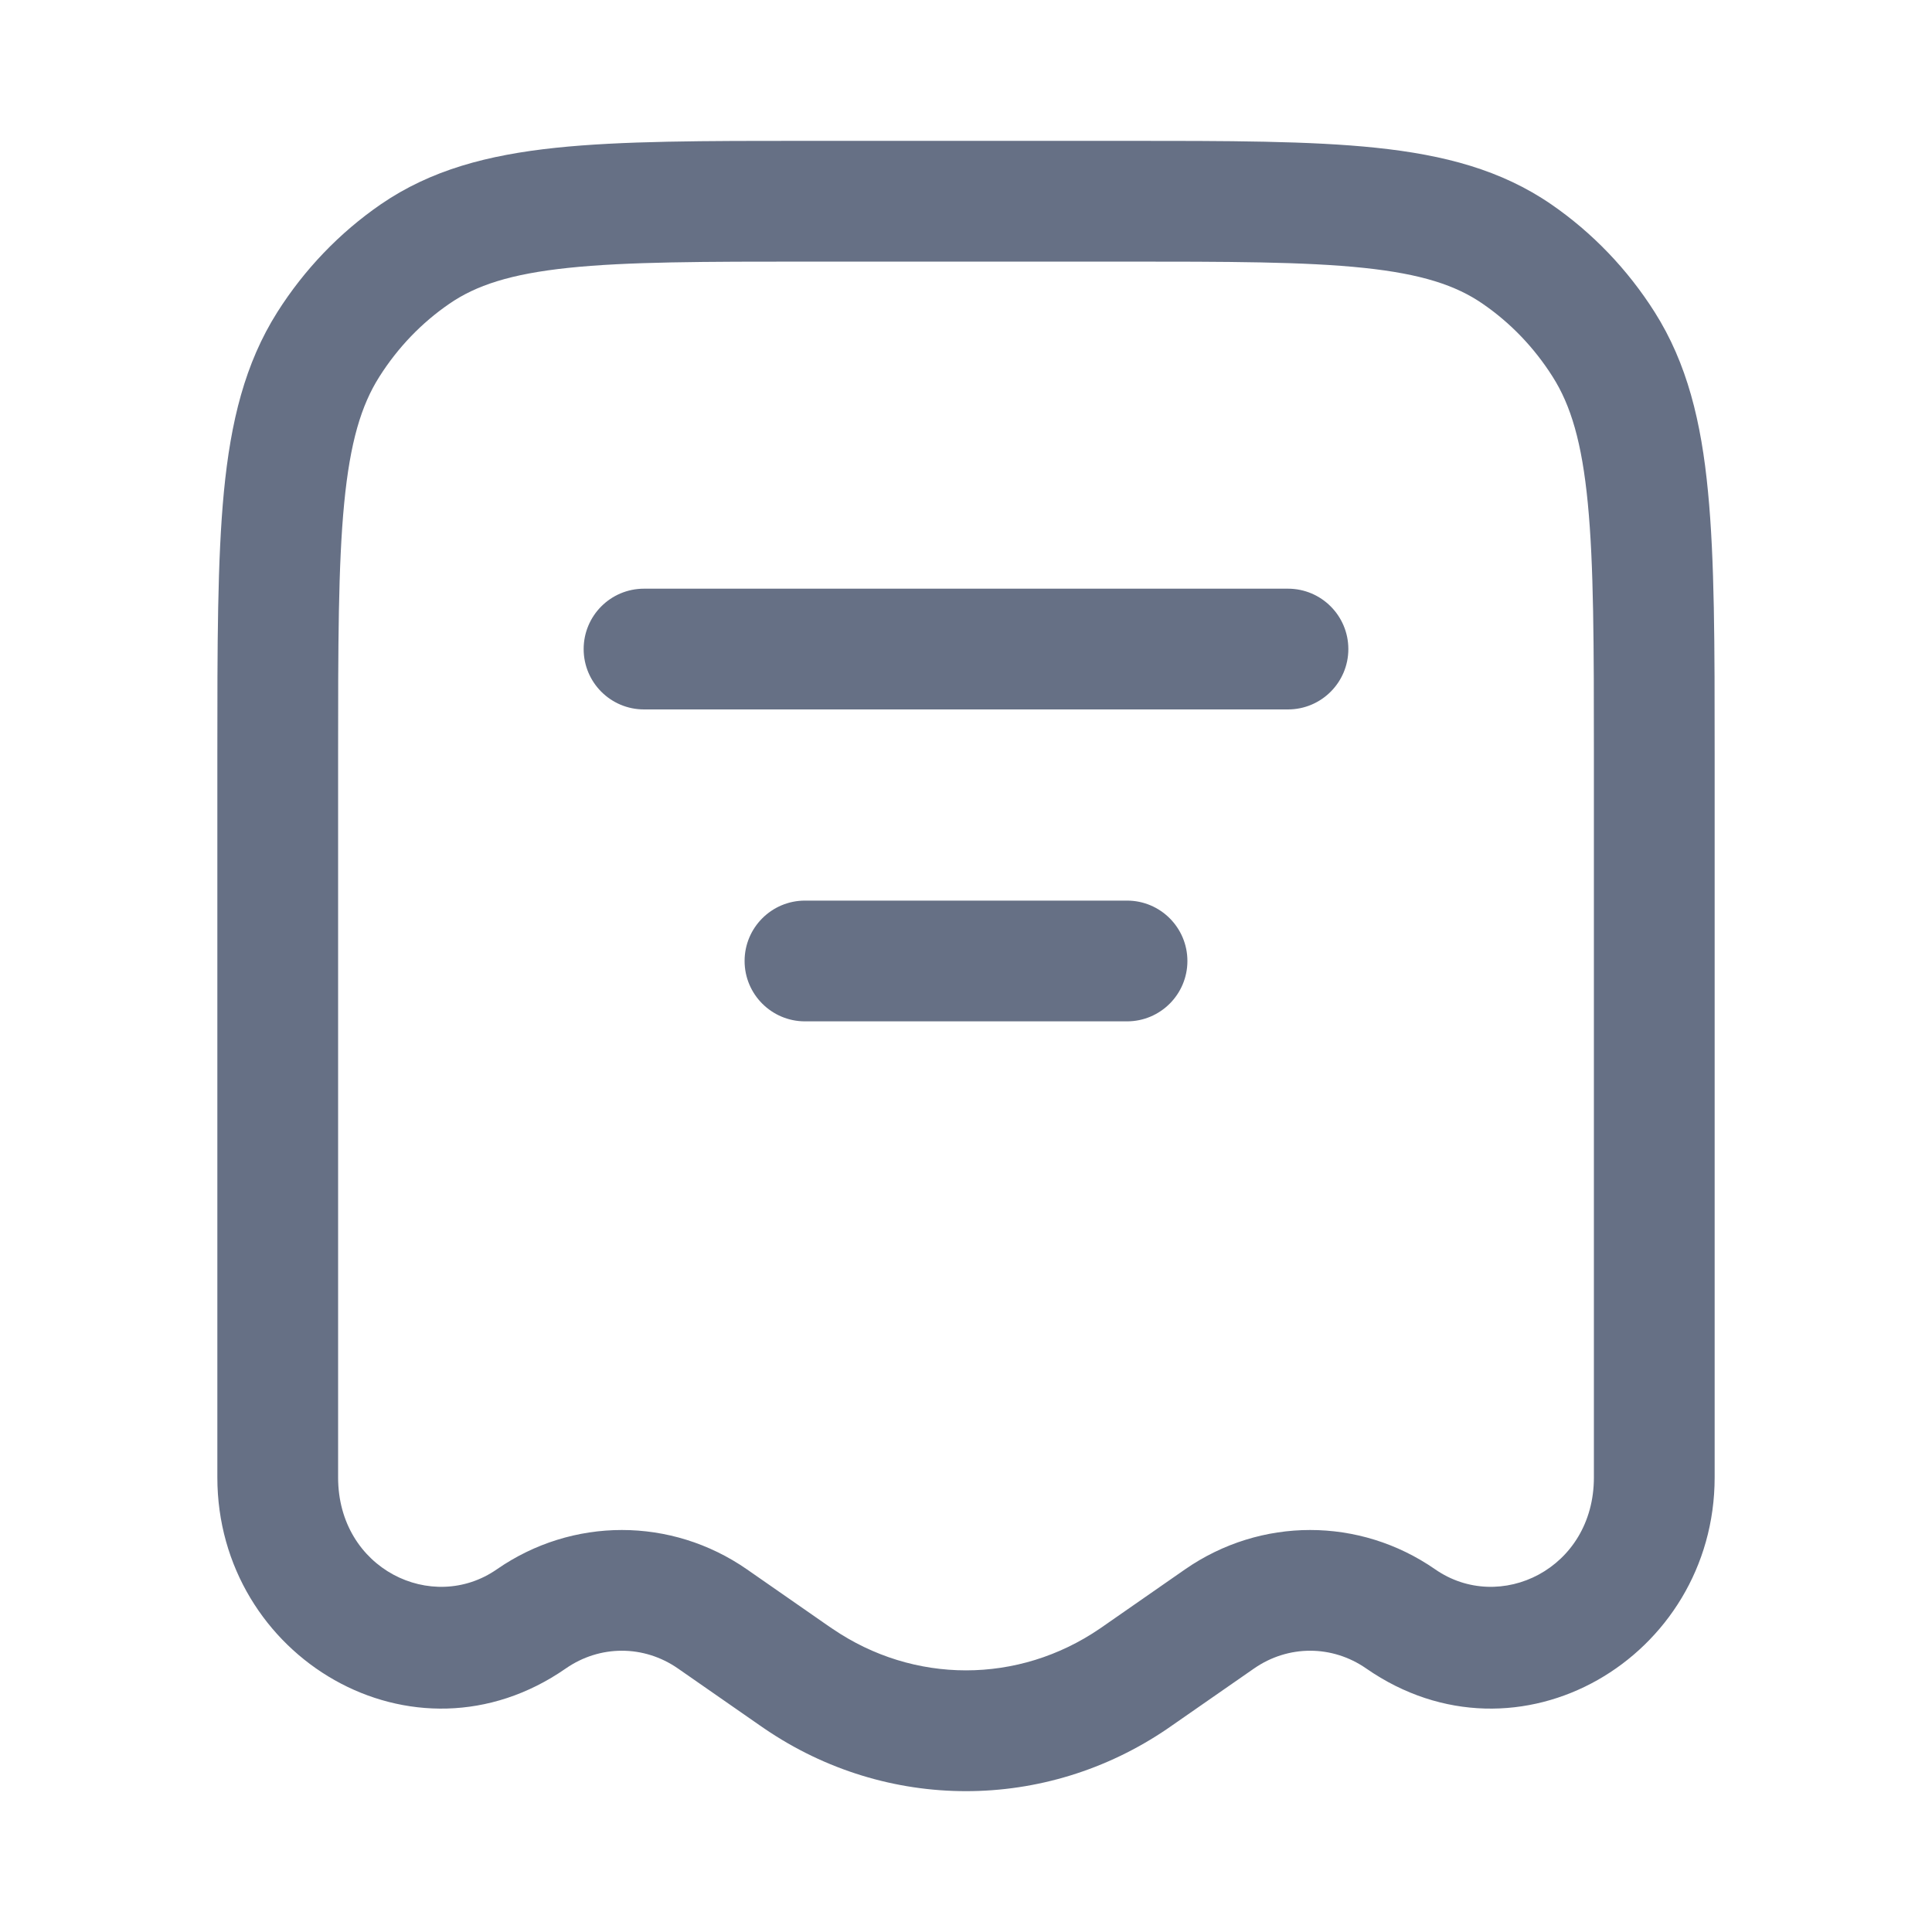<svg width="20" height="20" viewBox="0 0 20 20" fill="none" xmlns="http://www.w3.org/2000/svg">
<path fill-rule="evenodd" clip-rule="evenodd" d="M8.359 1.458H11.641C12.712 1.458 13.565 1.458 14.248 1.53C14.95 1.604 15.54 1.759 16.058 2.115C16.485 2.409 16.849 2.789 17.129 3.231C17.465 3.762 17.612 4.366 17.681 5.089C17.75 5.797 17.75 6.683 17.75 7.802V15.294C17.75 17.156 15.719 18.367 14.143 17.272C13.79 17.027 13.335 17.027 12.982 17.272L12.136 17.86C12.114 17.875 12.1 17.885 12.087 17.894C10.821 18.758 9.179 18.758 7.913 17.894C7.9 17.885 7.886 17.875 7.865 17.861L7.018 17.272C6.665 17.027 6.21 17.027 5.857 17.272C4.281 18.367 2.25 17.156 2.25 15.294V7.802C2.25 6.683 2.25 5.797 2.318 5.089C2.388 4.366 2.535 3.762 2.871 3.231C3.151 2.789 3.515 2.409 3.942 2.115C4.46 1.759 5.05 1.604 5.752 1.53C6.435 1.458 7.288 1.458 8.359 1.458ZM5.883 2.773C5.285 2.836 4.927 2.954 4.651 3.145C4.365 3.341 4.118 3.598 3.927 3.9C3.739 4.196 3.624 4.579 3.563 5.21C3.501 5.85 3.5 6.675 3.5 7.835V15.294C3.5 16.244 4.476 16.71 5.144 16.245C5.926 15.703 6.949 15.703 7.731 16.245L8.575 16.832L8.618 16.861C9.459 17.435 10.541 17.435 11.383 16.861L11.425 16.832L12.269 16.245C13.051 15.703 14.074 15.703 14.856 16.245C15.524 16.71 16.5 16.244 16.5 15.294V7.835C16.5 6.675 16.499 5.85 16.437 5.21C16.376 4.579 16.261 4.196 16.073 3.9C15.882 3.598 15.635 3.341 15.349 3.145C15.073 2.954 14.716 2.836 14.117 2.773C13.508 2.709 12.72 2.708 11.605 2.708H8.395C7.28 2.708 6.492 2.709 5.883 2.773ZM6.042 6.719C6.042 6.374 6.321 6.094 6.667 6.094H13.333C13.678 6.094 13.958 6.374 13.958 6.719C13.958 7.064 13.678 7.344 13.333 7.344H6.667C6.321 7.344 6.042 7.064 6.042 6.719ZM7.708 9.948C7.708 9.603 7.988 9.323 8.333 9.323H11.667C12.012 9.323 12.292 9.603 12.292 9.948C12.292 10.293 12.012 10.573 11.667 10.573H8.333C7.988 10.573 7.708 10.293 7.708 9.948Z" fill="#667085"/>
</svg>

